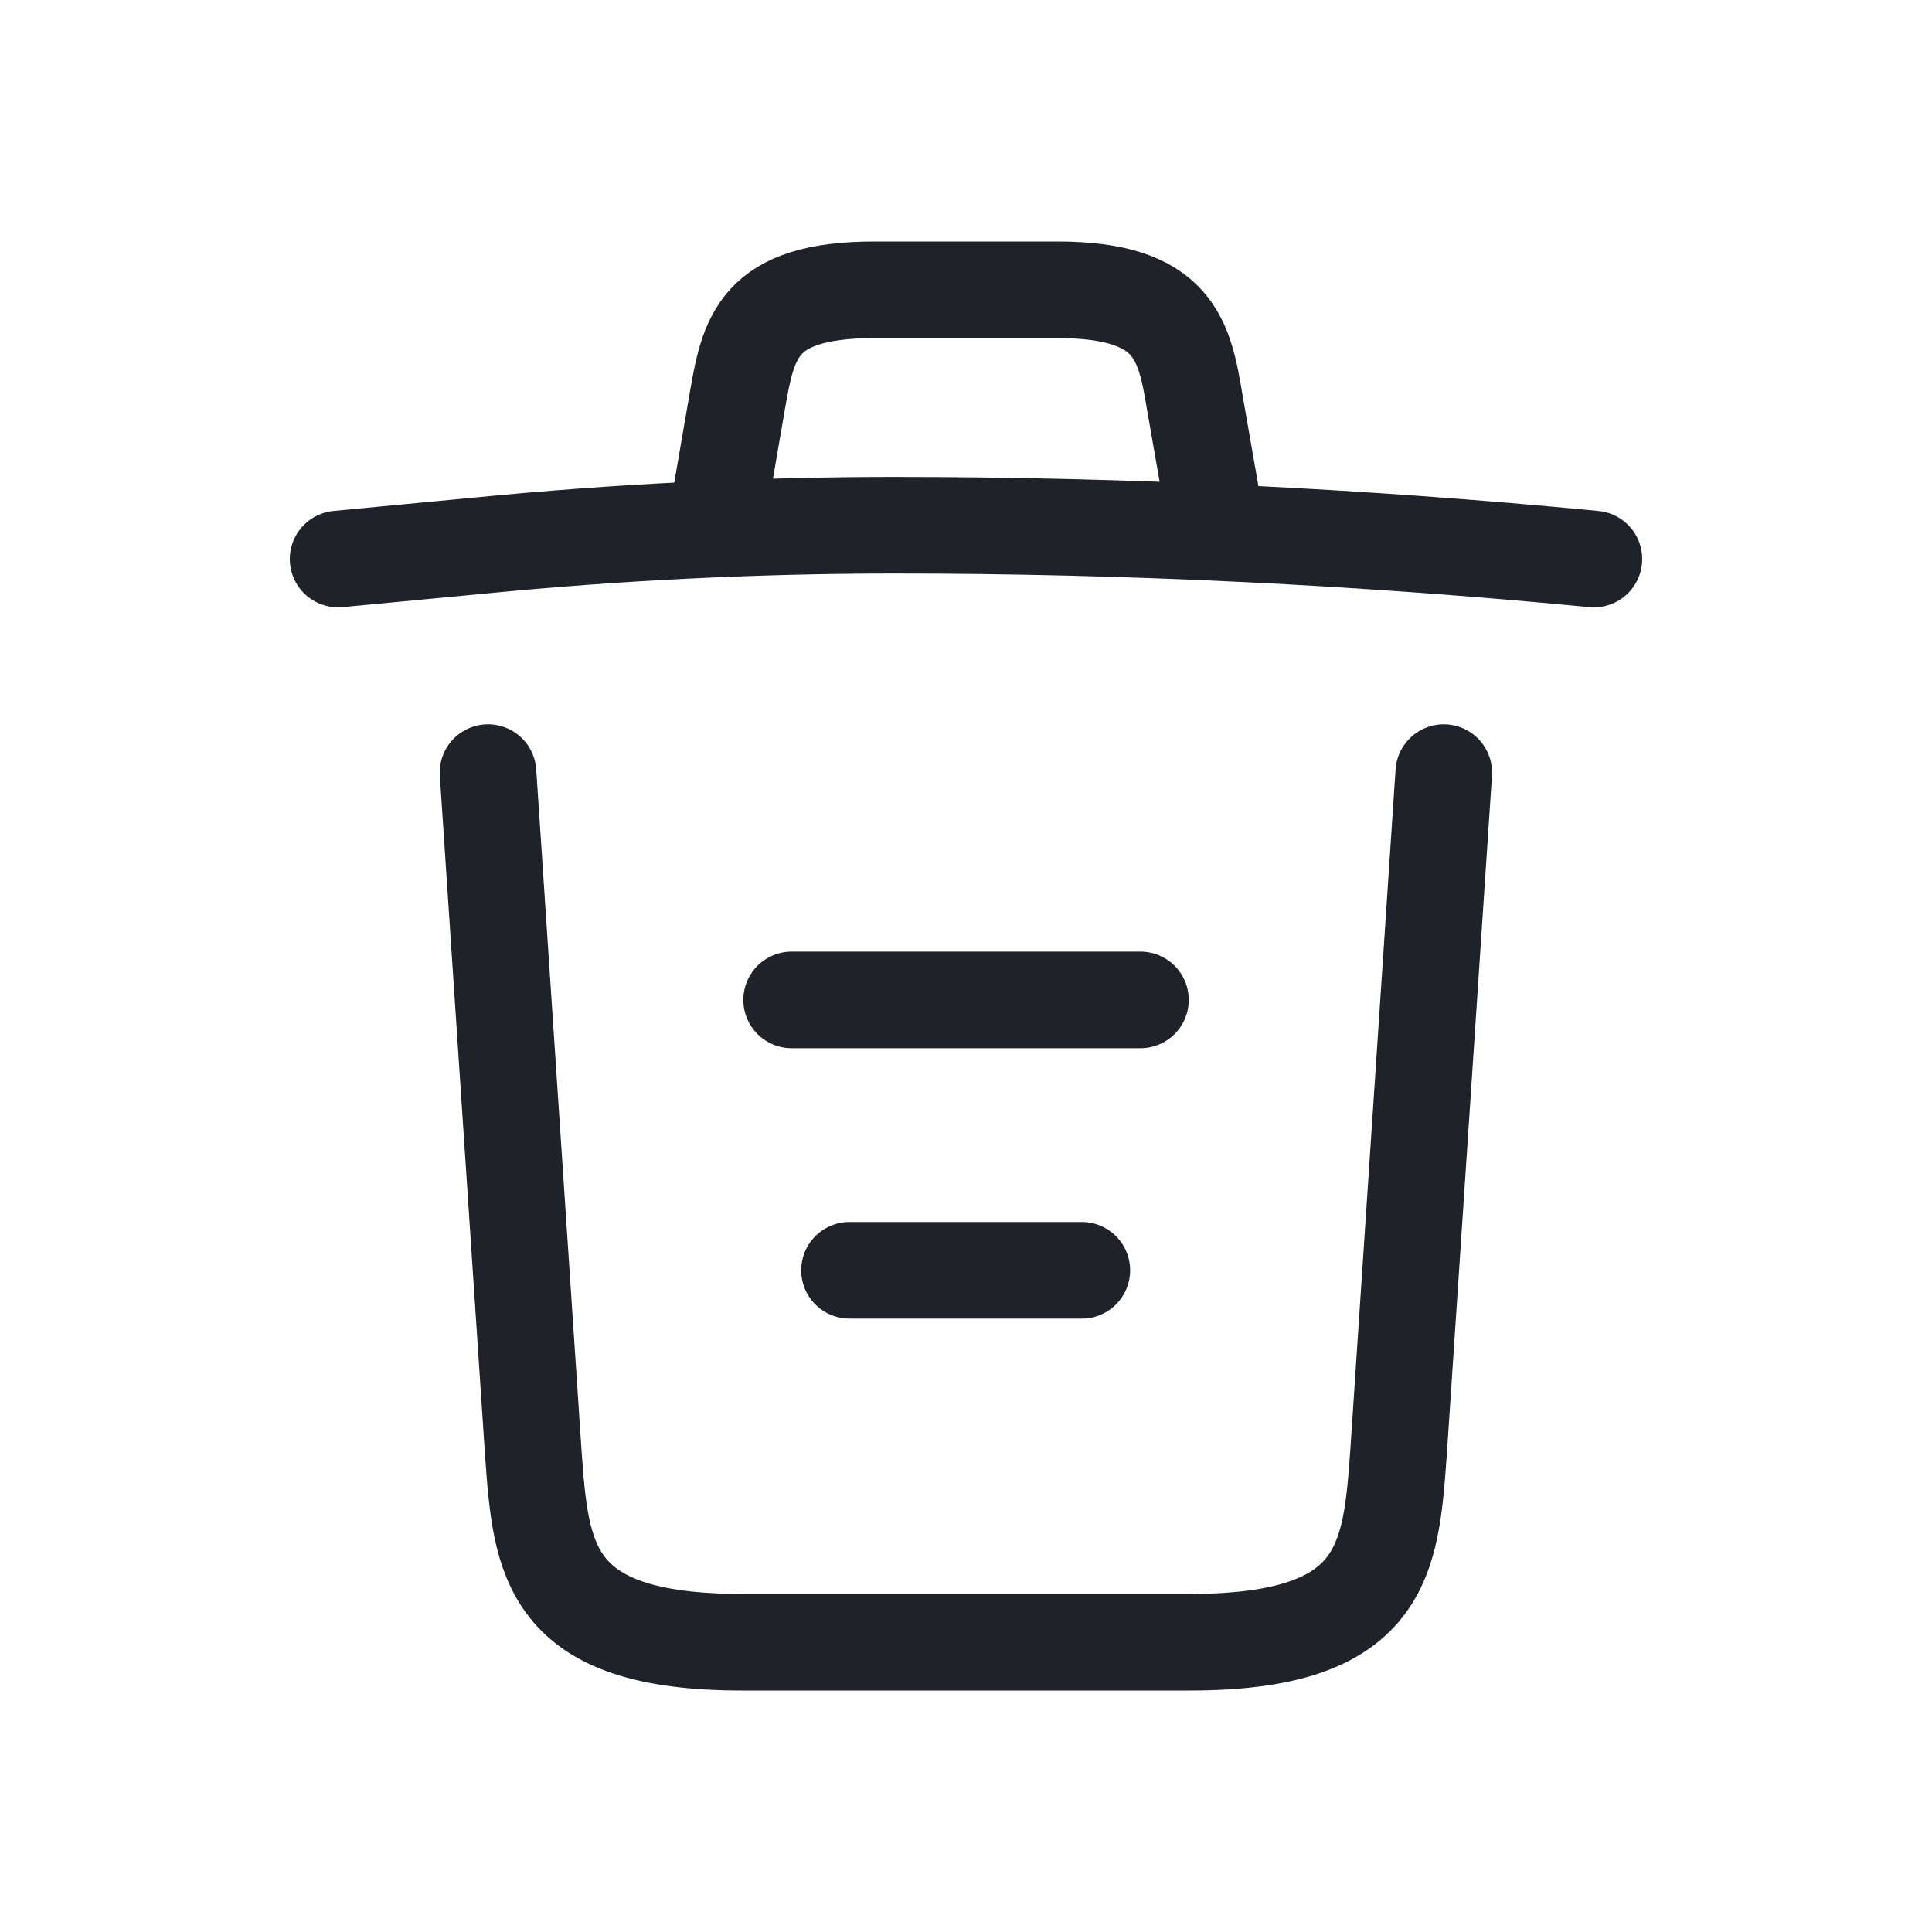 <svg width="20" height="20" viewBox="0 0 20 20" fill="none" xmlns="http://www.w3.org/2000/svg">
<path d="M16.5 5.787C14.095 5.556 11.676 5.437 9.263 5.437C7.833 5.437 6.403 5.507 4.973 5.647L3.5 5.787M7.473 5.079L7.631 4.162C7.747 3.497 7.834 3 9.054 3H10.947C12.167 3 12.261 3.525 12.369 4.169L12.528 5.079M14.946 7.998L14.477 15.047C14.397 16.146 14.332 17 12.317 17H7.681C5.666 17 5.601 16.146 5.521 15.047L5.052 7.998M8.794 13.15H11.199M8.195 10.351H11.806" stroke="#1F2329" stroke-linecap="round" stroke-linejoin="round"/>
</svg>
